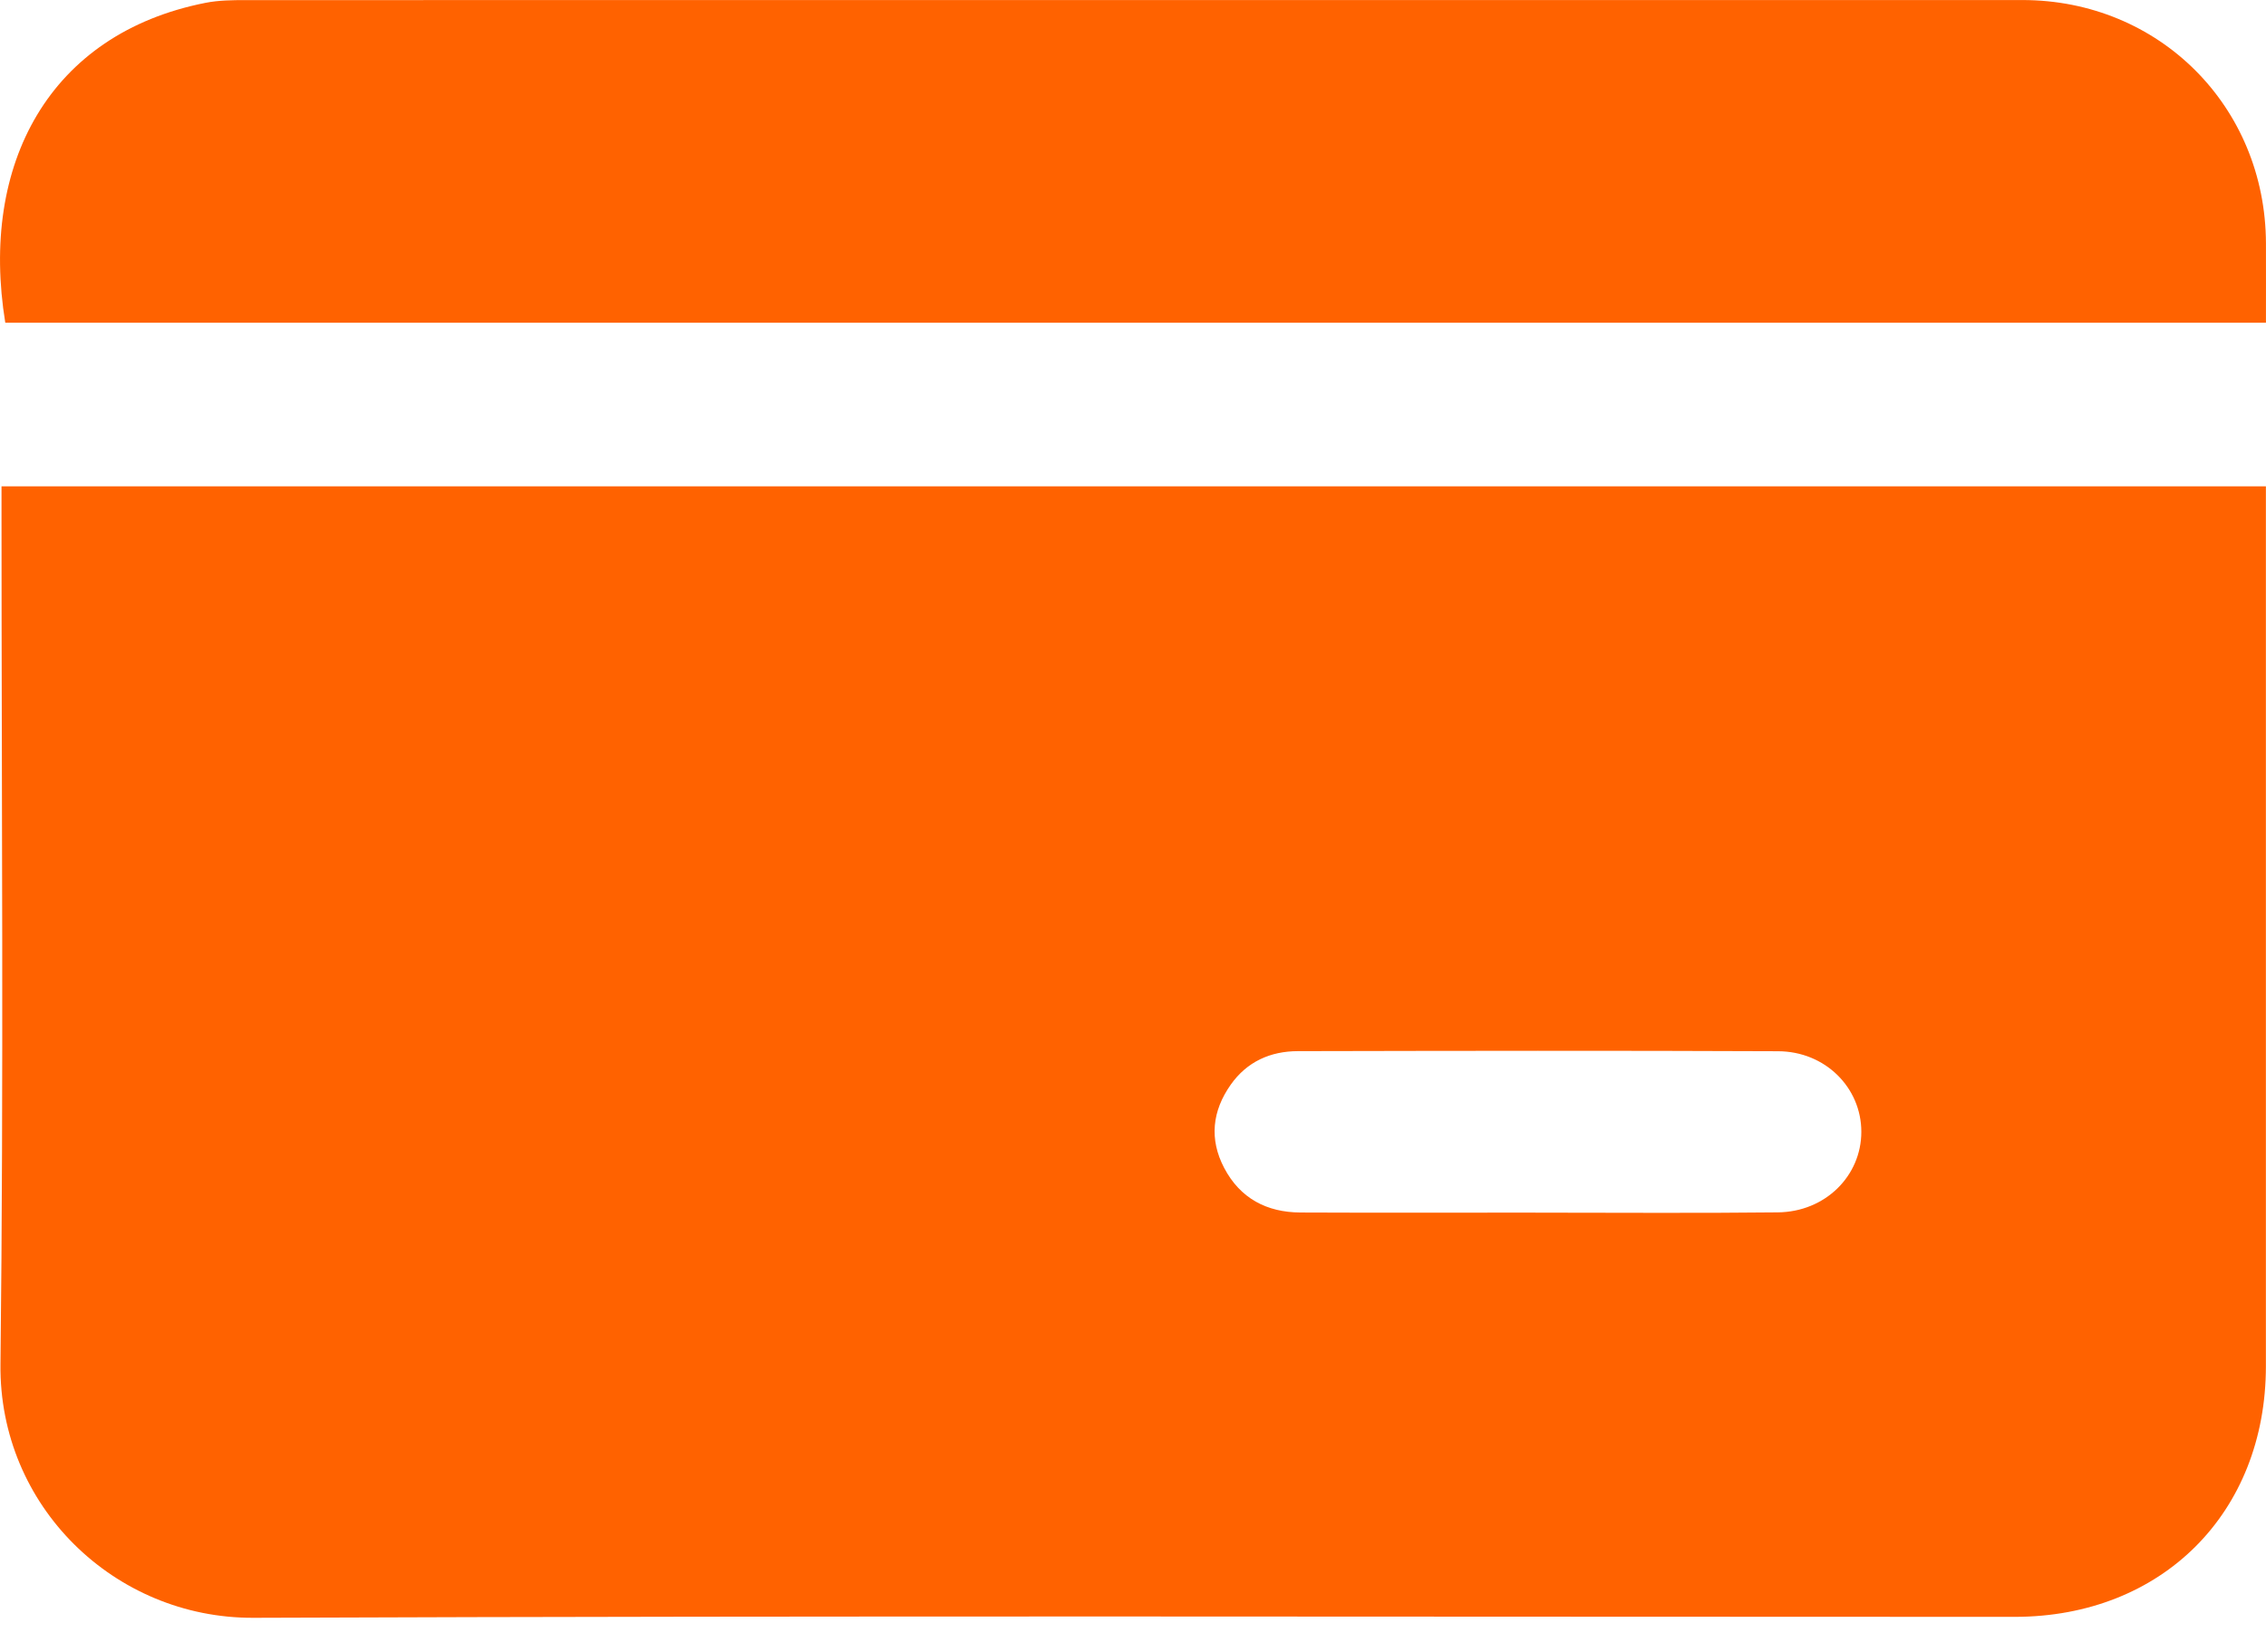 <svg width="48" height="35" viewBox="0 0 48 35" fill="none" xmlns="http://www.w3.org/2000/svg">
<path d="M0.03 10.304H47.998C47.998 10.521 47.998 10.713 47.998 10.904C47.998 16.917 47.998 22.929 47.998 28.942C47.998 32.056 45.796 34.255 42.679 34.257C30.241 34.257 17.803 34.23 5.365 34.277C2.422 34.287 -0.026 31.906 0.01 28.903C0.08 22.909 0.032 16.914 0.032 10.919C0.032 10.726 0.032 10.533 0.032 10.304H0.03ZM32.525 25.693C34.236 25.693 35.949 25.706 37.661 25.687C38.665 25.676 39.428 24.914 39.428 23.98C39.428 23.046 38.665 22.275 37.662 22.273C34.273 22.258 30.884 22.264 27.495 22.271C26.913 22.271 26.413 22.494 26.07 22.982C25.679 23.537 25.611 24.134 25.931 24.745C26.27 25.391 26.835 25.687 27.548 25.69C29.207 25.697 30.866 25.693 32.525 25.692V25.693Z" fill="#FF6200"/>
<path d="M47.998 6.838H0.112C-0.436 3.481 1.042 0.713 4.354 0.06C4.632 0.005 4.922 0.002 5.205 0.002C17.75 -0 30.295 -0 42.84 0.001C45.739 0.001 47.988 2.256 47.999 5.153C48.001 5.715 47.999 6.277 47.999 6.838H47.998Z" fill="#FF6200"/>
</svg>
